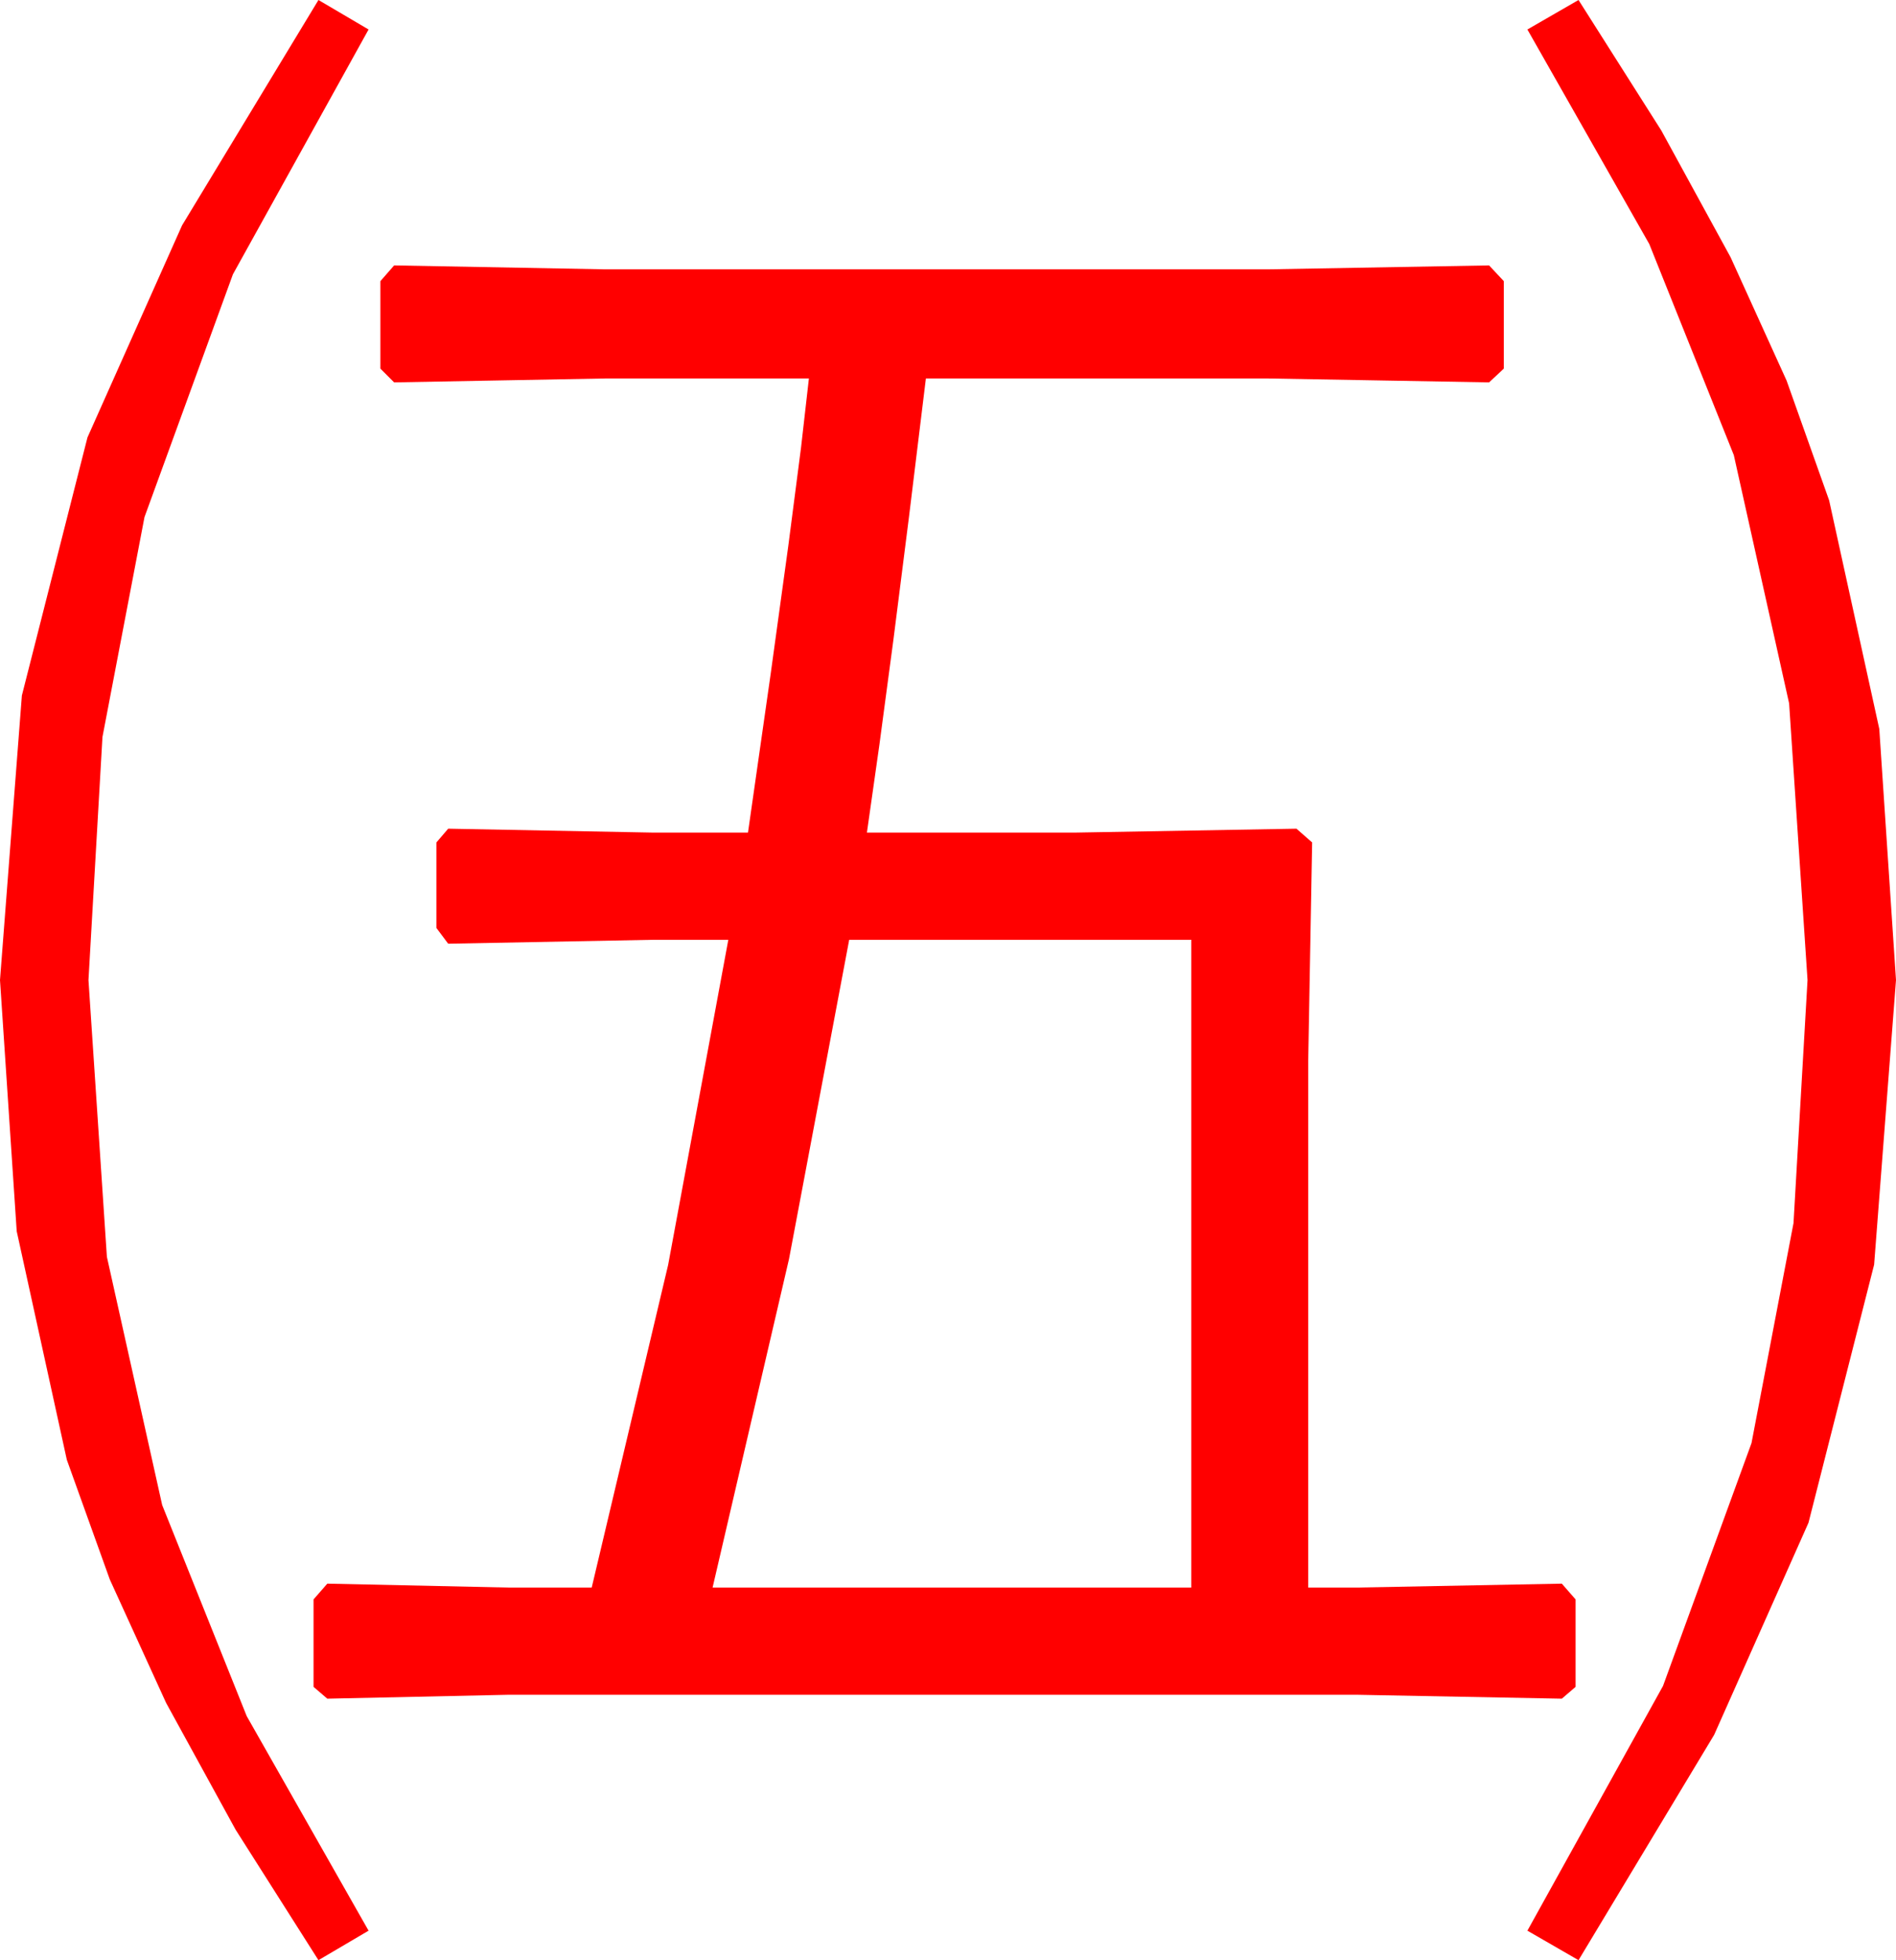 <?xml version="1.0" encoding="utf-8"?>
<!DOCTYPE svg PUBLIC "-//W3C//DTD SVG 1.1//EN" "http://www.w3.org/Graphics/SVG/1.1/DTD/svg11.dtd">
<svg width="56.514" height="58.418" xmlns="http://www.w3.org/2000/svg" xmlns:xlink="http://www.w3.org/1999/xlink" xmlns:xml="http://www.w3.org/XML/1998/namespace" version="1.1">
  <g>
    <g>
      <path style="fill:#FF0000;fill-opacity:1" d="M25.312,28.008L23.518,37.522 21.24,47.314 35.508,47.314 35.508,28.008 25.312,28.008z M11.748,7.91L18.047,8.027 37.793,8.027 44.385,7.91 44.824,8.379 44.824,10.986 44.385,11.396 37.793,11.279 27.598,11.279 27.092,15.421 26.631,19.058 26.213,22.189 25.84,24.814 32.021,24.814 38.643,24.697 39.111,25.107 38.994,31.611 38.994,47.314 40.43,47.314 46.553,47.197 46.963,47.666 46.963,50.273 46.553,50.625 40.43,50.508 15.176,50.508 9.756,50.625 9.346,50.273 9.346,47.666 9.756,47.197 15.176,47.314 17.637,47.314 19.915,37.698 21.709,28.008 19.482,28.008 13.359,28.125 13.008,27.656 13.008,25.107 13.359,24.697 19.482,24.814 22.295,24.814 22.969,20.101 23.496,16.274 23.877,13.334 24.111,11.279 18.047,11.279 11.748,11.396 11.338,10.986 11.338,8.379 11.748,7.91z M47.051,0L49.517,3.887 51.584,7.668 53.253,11.343 54.521,14.912 56.016,21.724 56.514,29.209 55.862,37.69 53.906,45.381 51.094,51.702 47.051,58.418 45.527,57.539 49.57,50.244 52.207,43.008 53.459,36.453 53.877,29.209 53.328,20.962 51.68,13.564 49.16,7.273 45.527,0.879 47.051,0z M9.492,0L10.986,0.879 6.943,8.174 4.307,15.41 3.054,21.965 2.637,29.209 3.186,37.456 4.834,44.854 7.354,51.145 10.986,57.539 9.492,58.418 7.024,54.531 4.951,50.75 3.274,47.075 1.992,43.506 0.498,36.694 0,29.209 0.652,20.728 2.607,13.037 5.427,6.716 9.492,0z" />
    </g>
  </g>
</svg>